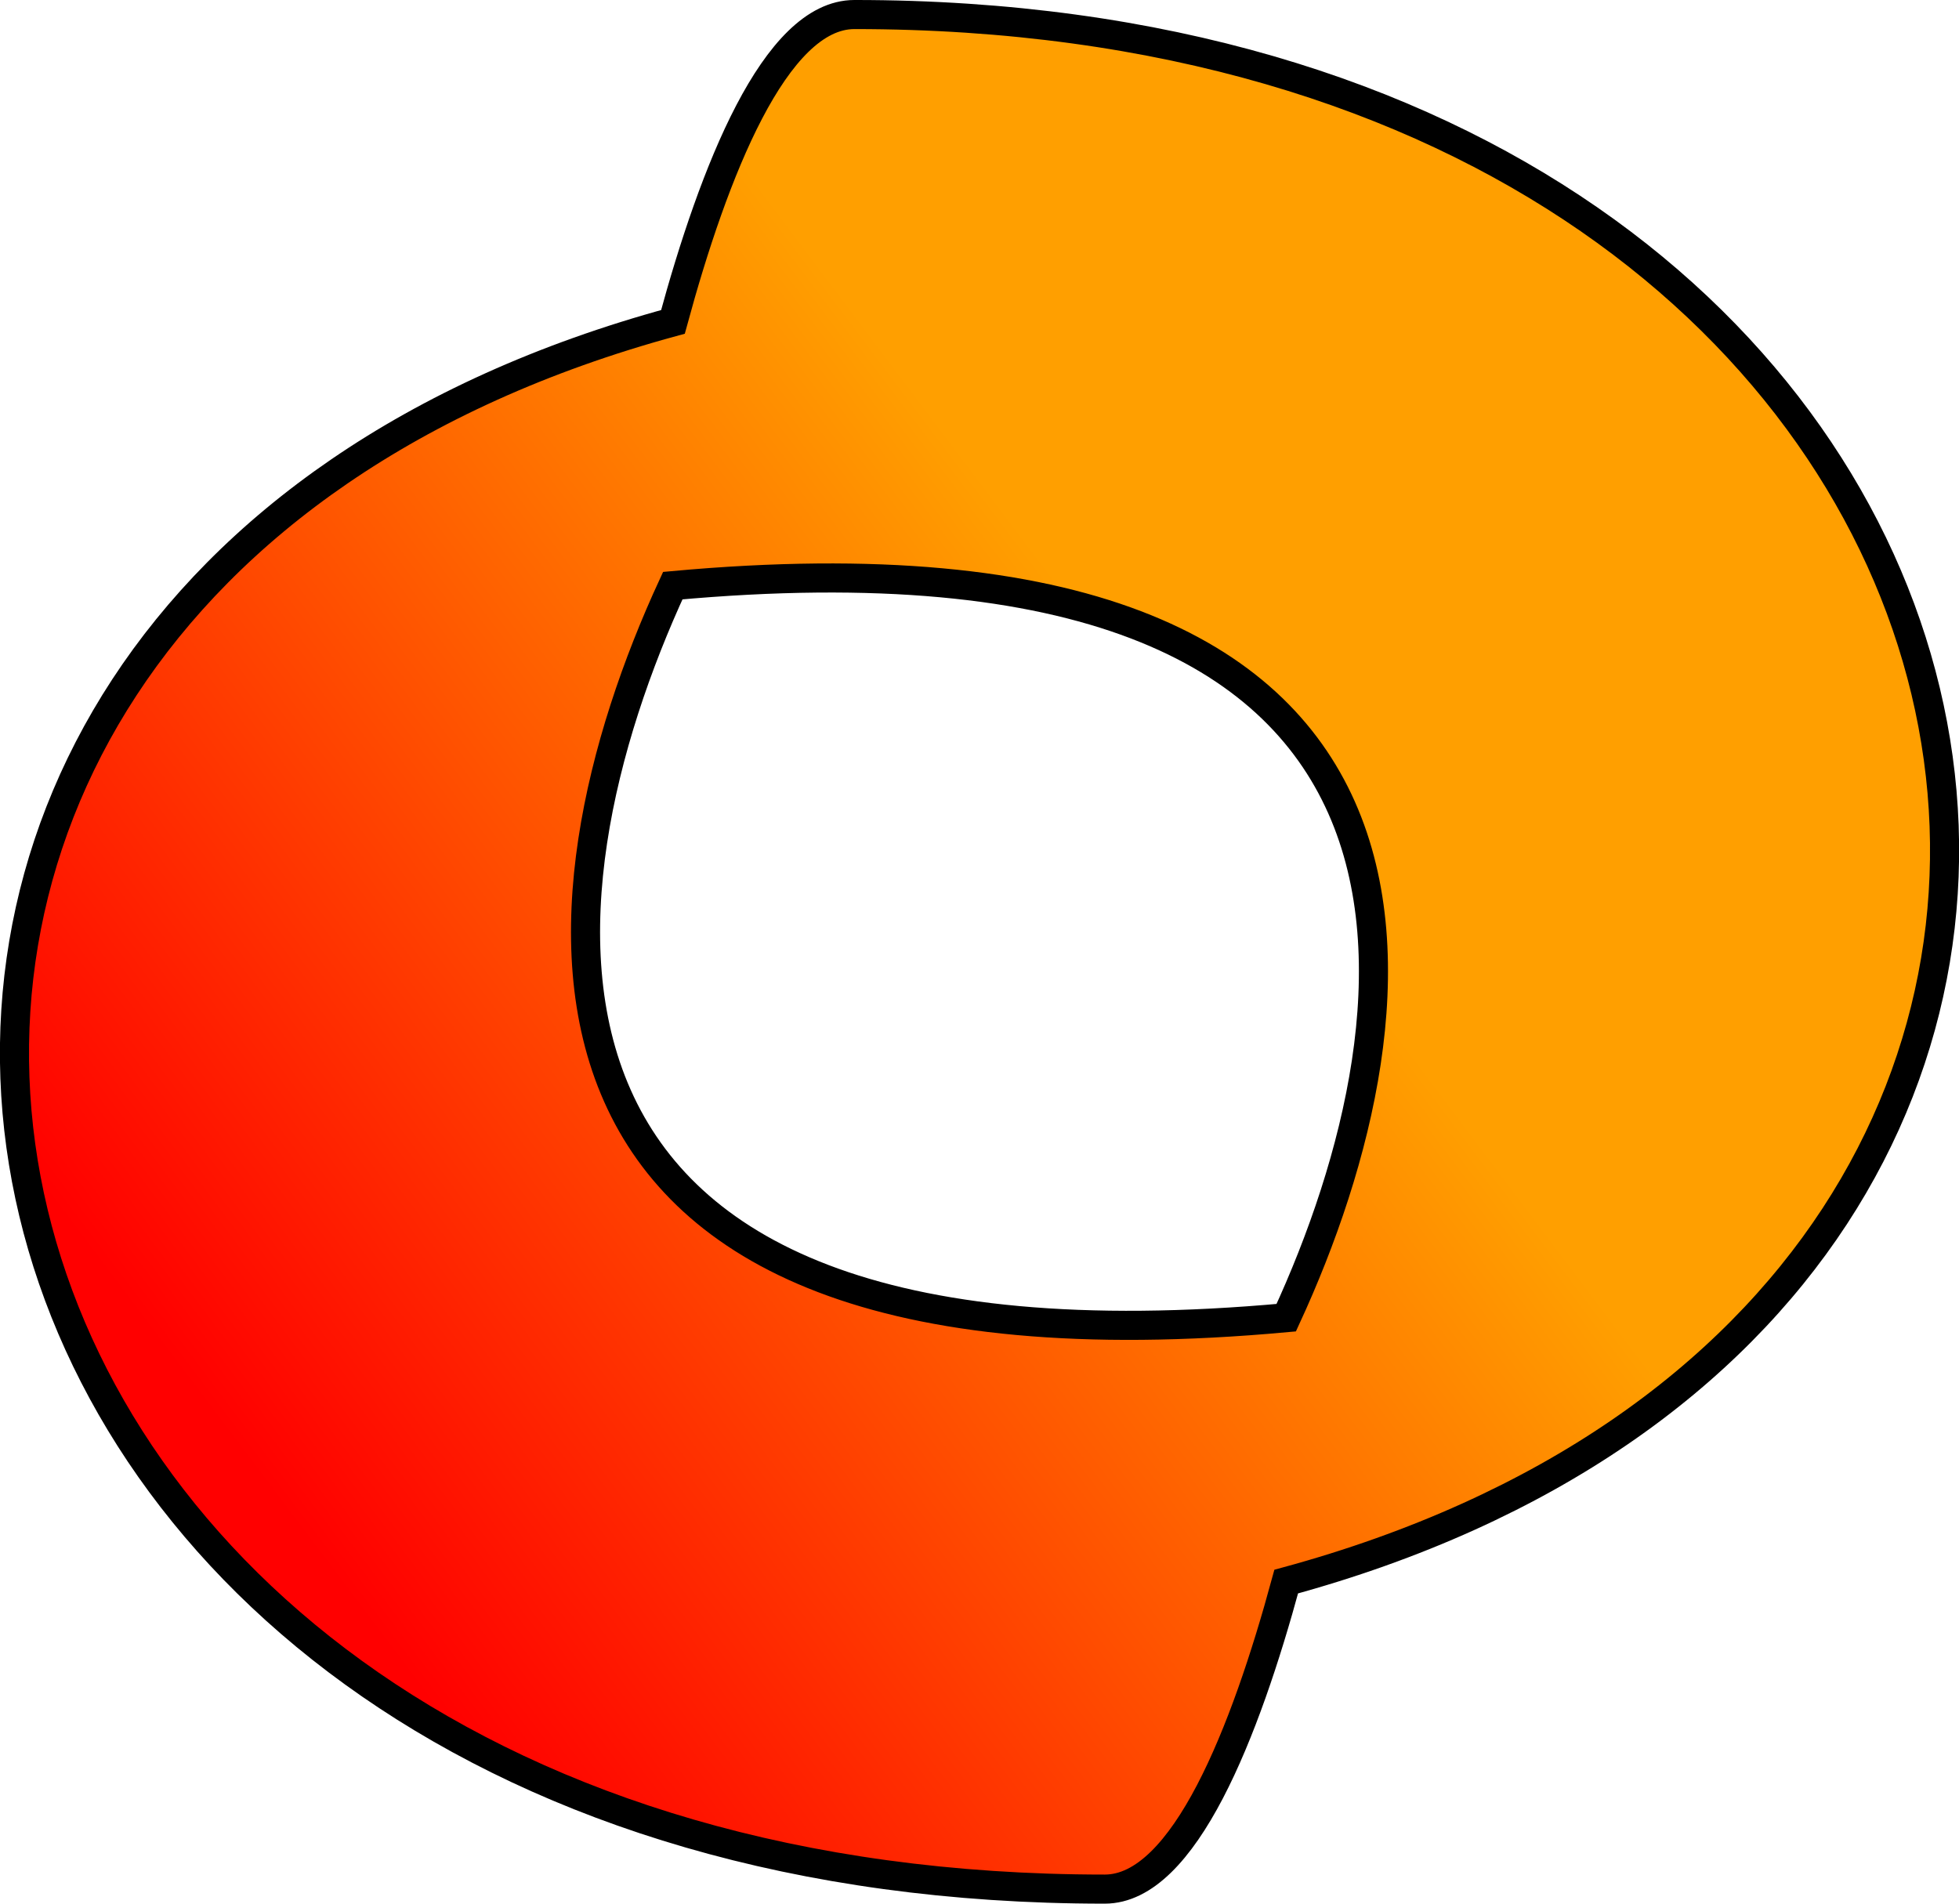 <?xml version="1.0" encoding="UTF-8" standalone="no"?>
<!-- Created with Inkscape (http://www.inkscape.org/) -->

<svg
   xmlns:dc="http://purl.org/dc/elements/1.1/"
   xmlns:cc="http://creativecommons.org/ns#"
   xmlns:rdf="http://www.w3.org/1999/02/22-rdf-syntax-ns#"
   xmlns:svg="http://www.w3.org/2000/svg"
   xmlns="http://www.w3.org/2000/svg"
   xmlns:xlink="http://www.w3.org/1999/xlink"
   xmlns:sodipodi="http://sodipodi.sourceforge.net/DTD/sodipodi-0.dtd"
   xmlns:inkscape="http://www.inkscape.org/namespaces/inkscape"
   width="11.854mm"
   height="11.52mm"
   viewBox="0 0 11.854 11.52"
   version="1.1"
   id="svg1390"
   inkscape:version="0.91 r13725"
   sodipodi:docname="ROS.svg">
  <defs
     id="defs1384">
    <linearGradient
       inkscape:collect="always"
       id="linearGradient4134">
      <stop
         style="stop-color:#ff0000;stop-opacity:1;"
         offset="0"
         id="stop4136" />
      <stop
         style="stop-color:#ff9f00;stop-opacity:1"
         offset="1"
         id="stop4138" />
    </linearGradient>
    <linearGradient
       inkscape:collect="always"
       xlink:href="#linearGradient4134"
       id="linearGradient4140"
       x1="92.695"
       y1="119.924"
       x2="98.39"
       y2="115.64"
       gradientUnits="userSpaceOnUse" />
  </defs>
  <sodipodi:namedview
     id="base"
     pagecolor="#ffffff"
     bordercolor="#666666"
     borderopacity="1.0"
     inkscape:pageopacity="0.0"
     inkscape:pageshadow="2"
     inkscape:zoom="5.6"
     inkscape:cx="-35.653874"
     inkscape:cy="28.619321"
     inkscape:document-units="mm"
     inkscape:current-layer="layer1"
     showgrid="false"
     inkscape:window-width="1368"
     inkscape:window-height="849"
     inkscape:window-x="-8"
     inkscape:window-y="-8"
     inkscape:window-maximized="1" />
  <g
     inkscape:label="Livello 1"
     inkscape:groupmode="layer"
     id="layer1"
     transform="translate(-91.082,-110.924)">
    <path
       d="m 98.865,118.898 c -4.978,0.456 -4.576,-2.559 -3.712,-4.43 4.978,-0.456 4.576,2.559 3.712,4.43 z m -2.613,-7.886 c -0.48,0 -0.851,0.951 -1.098,1.86 -6.352,1.729 -4.838,9.485 2.613,9.484 0.48,0 0.851,-0.951 1.098,-1.861 6.351,-1.727 4.837,-9.484 -2.613,-9.483 z"
       style="fill:url(#linearGradient4140);fill-opacity:1;stroke:#000000;stroke-width:0.176;stroke-linecap:butt;stroke-linejoin:miter;stroke-miterlimit:10;stroke-dasharray:none;stroke-opacity:1"
       id="path92"
       inkscape:connector-curvature="0" />
  </g>
</svg>
